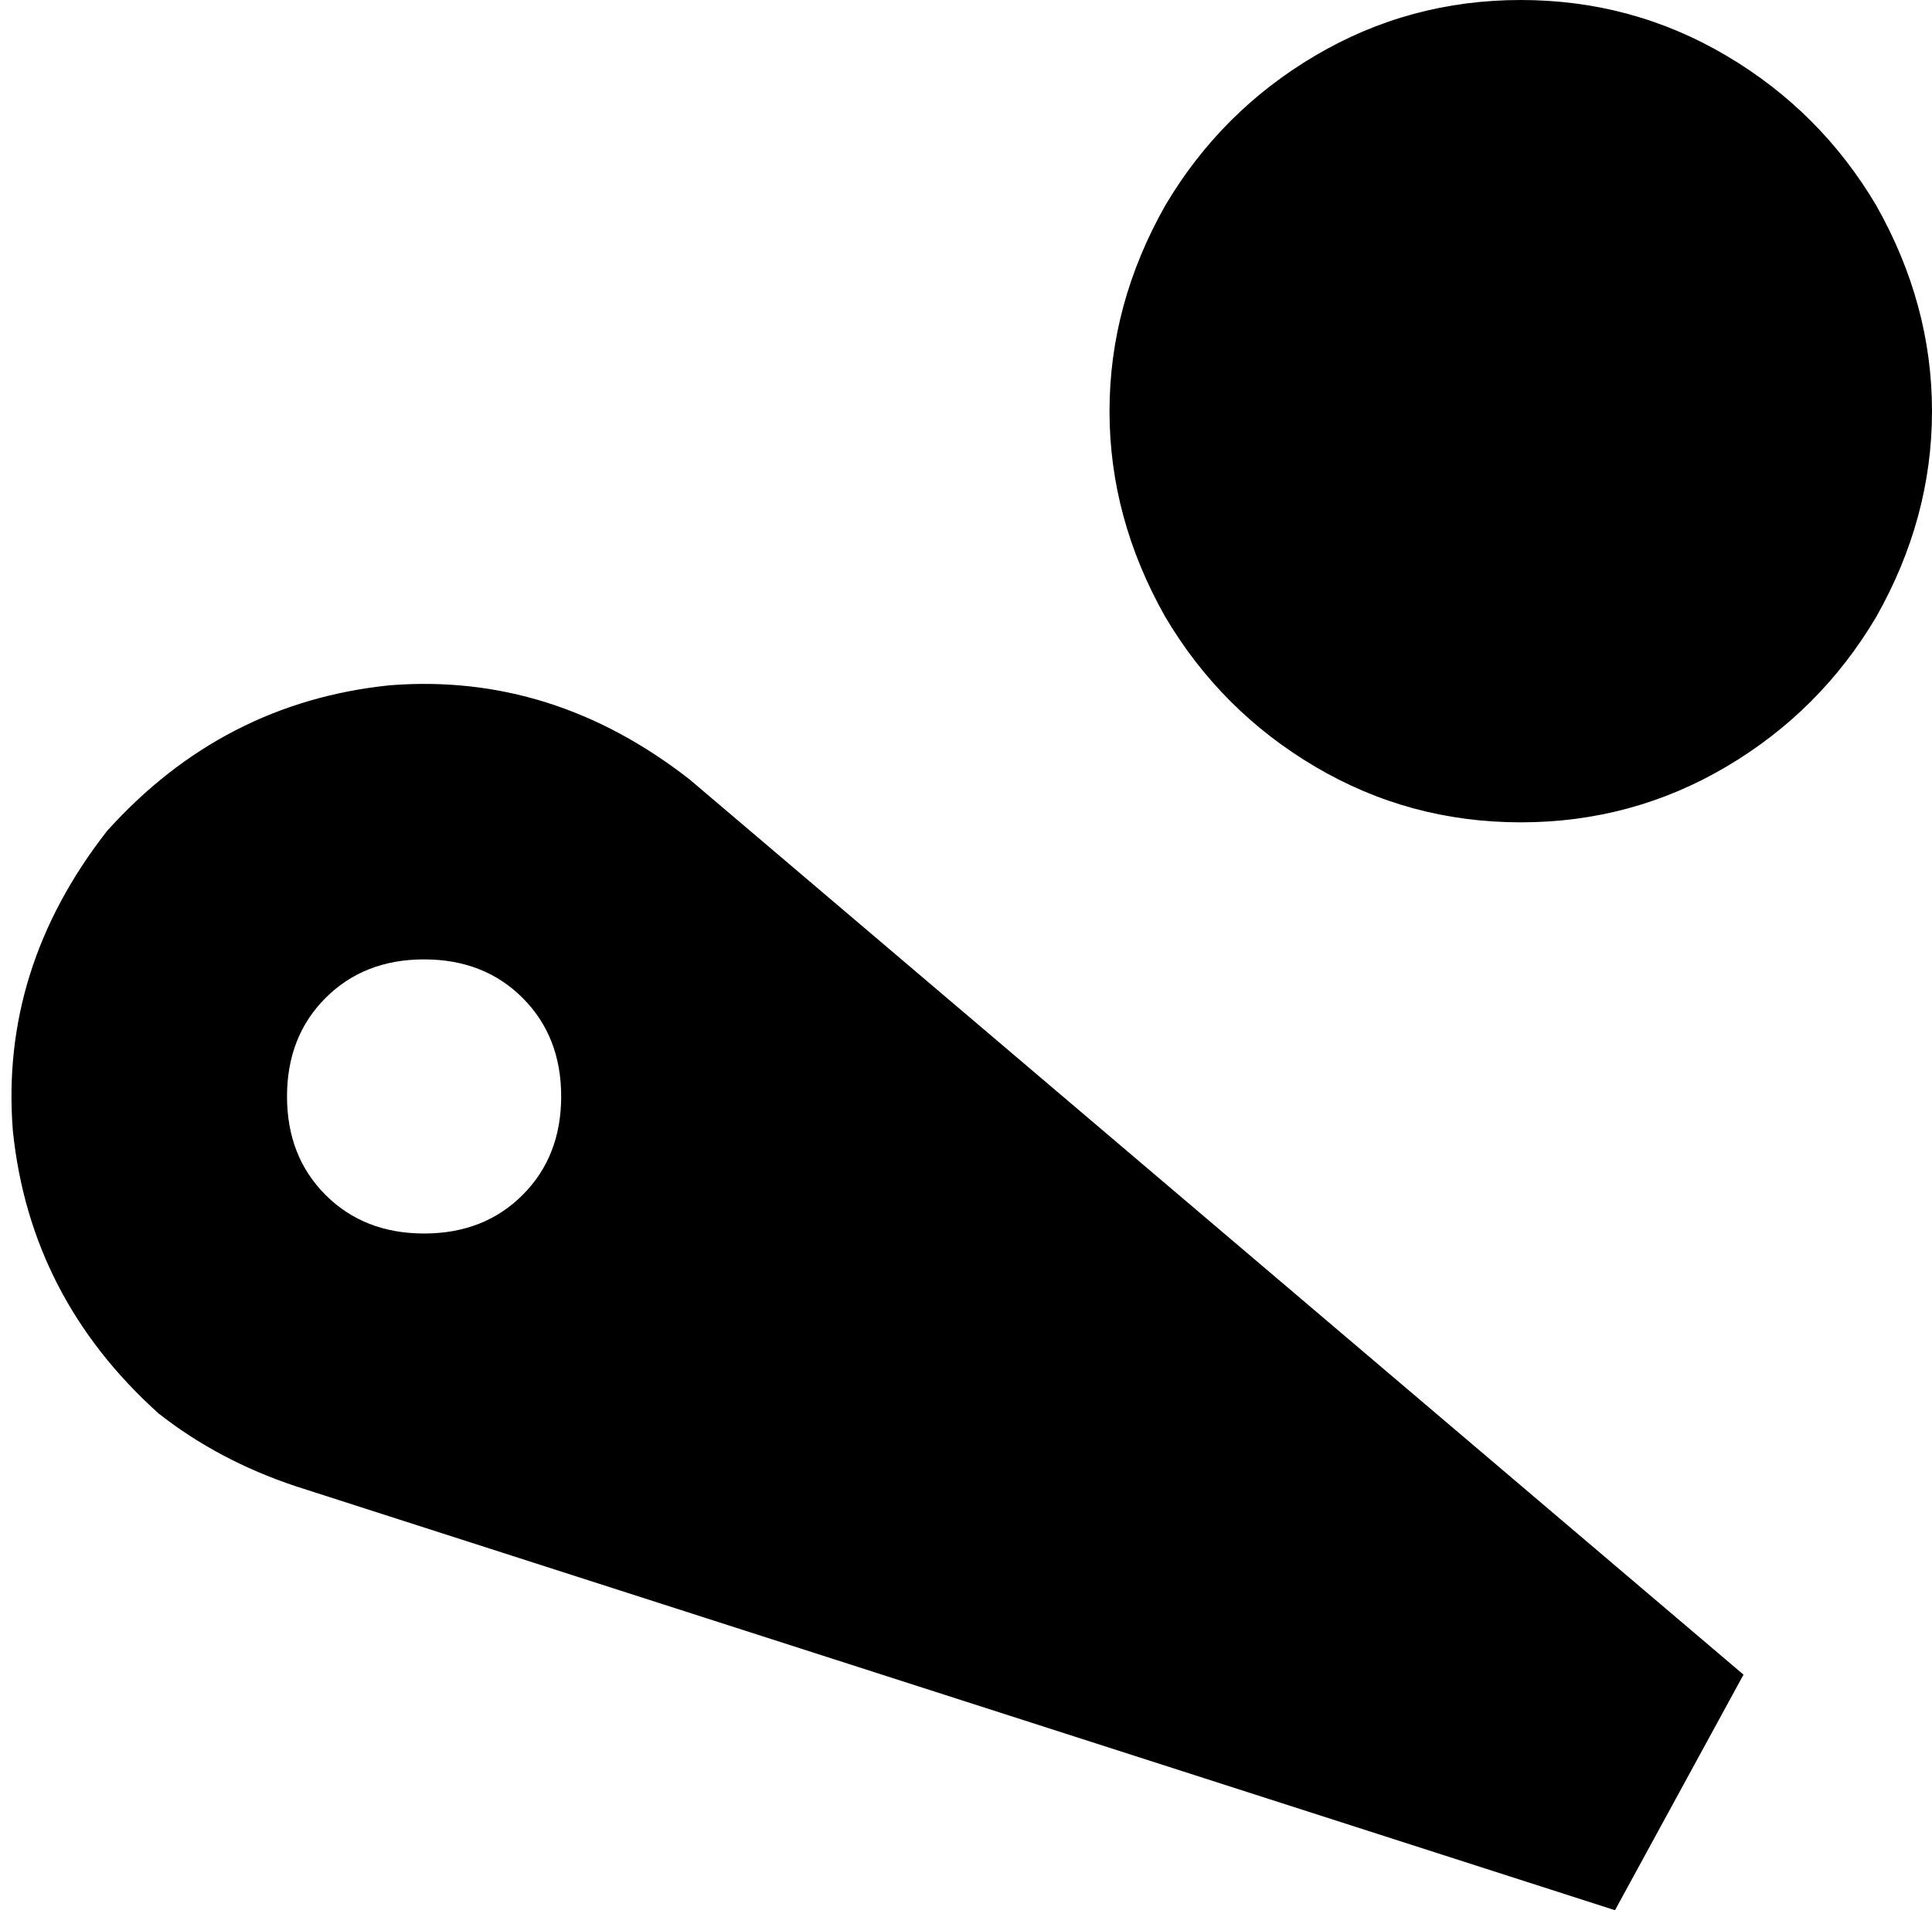 <svg xmlns="http://www.w3.org/2000/svg" viewBox="0 0 451 446">
  <path d="M 355 192 Q 381 192 403 179 L 403 179 L 403 179 Q 425 166 438 144 Q 451 121 451 96 Q 451 71 438 48 Q 425 26 403 13 Q 381 0 355 0 Q 329 0 307 13 Q 285 26 272 48 Q 259 71 259 96 Q 259 121 272 144 Q 285 166 307 179 Q 329 192 355 192 L 355 192 Z M 37 330 Q 51 341 69 347 L 377 446 L 377 446 L 407 391 L 407 391 L 161 182 L 161 182 Q 129 157 91 160 Q 52 164 25 194 Q 0 226 3 264 Q 7 303 37 330 L 37 330 Z M 67 256 Q 67 242 76 233 L 76 233 L 76 233 Q 85 224 99 224 Q 113 224 122 233 Q 131 242 131 256 Q 131 270 122 279 Q 113 288 99 288 Q 85 288 76 279 Q 67 270 67 256 L 67 256 Z" />
</svg>